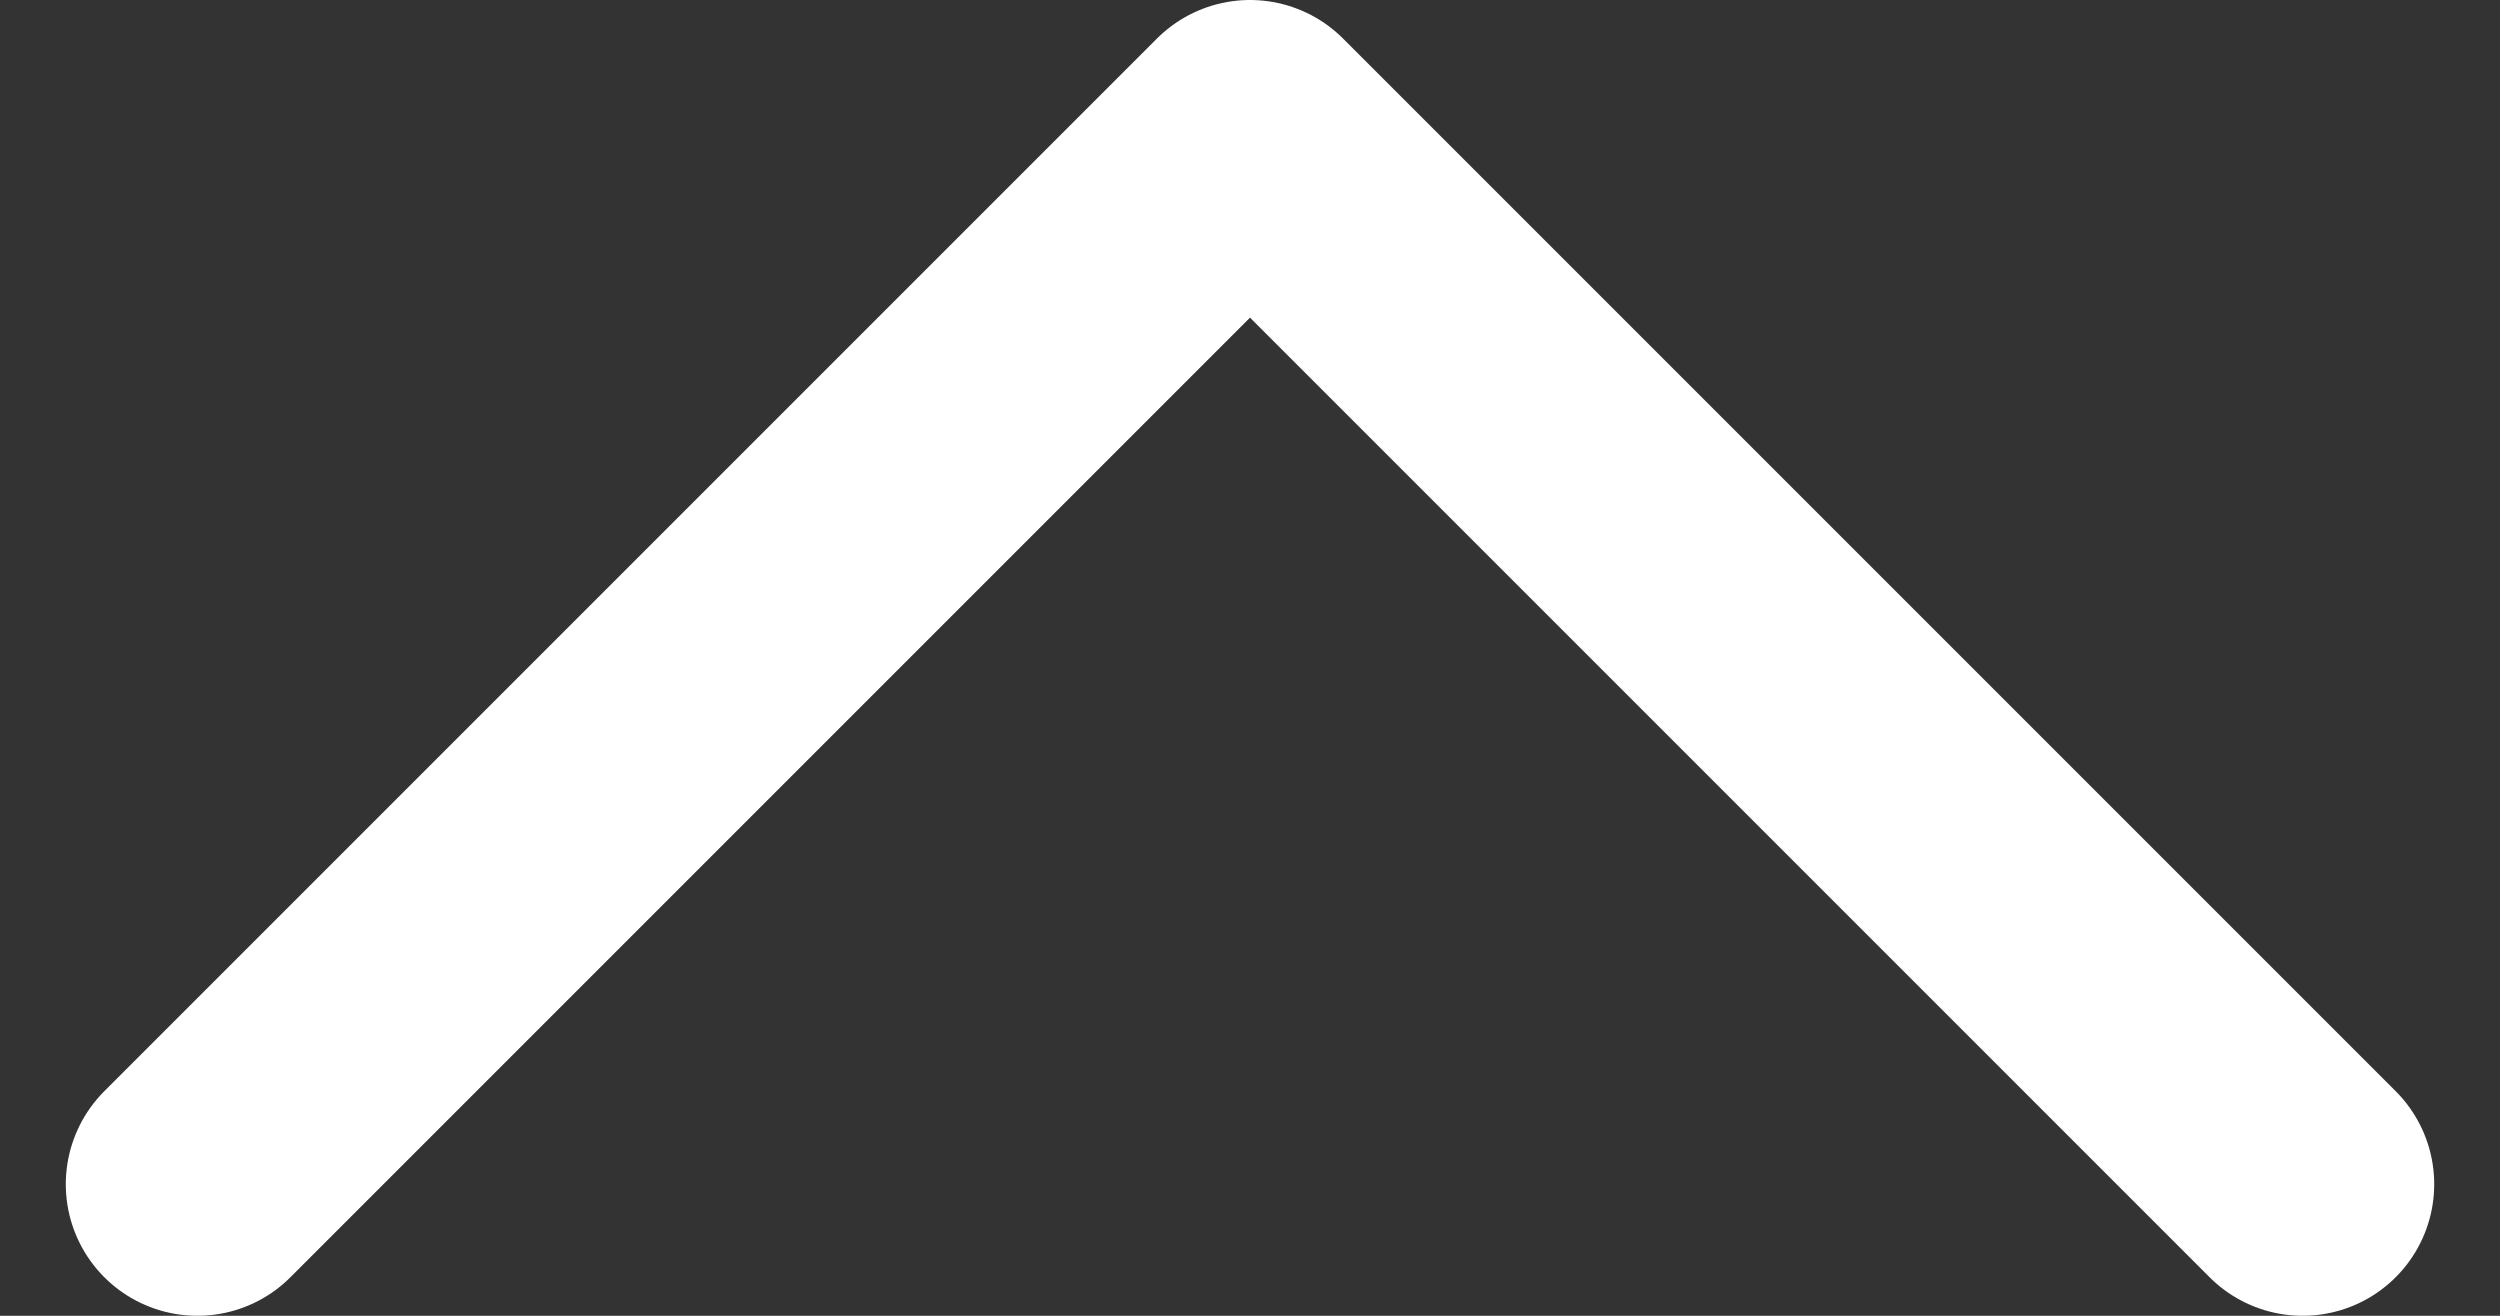 <svg width="19" height="10" viewBox="0 0 19 10" fill="none" xmlns="http://www.w3.org/2000/svg">
<rect x="0" y="0" width="19" height="10" fill="#333333" stroke="none"/>
<path d="M1.5 9L9.5 1L17.5 9" stroke="white" stroke-width="2" stroke-linecap="round" stroke-linejoin="round"/>
</svg>
